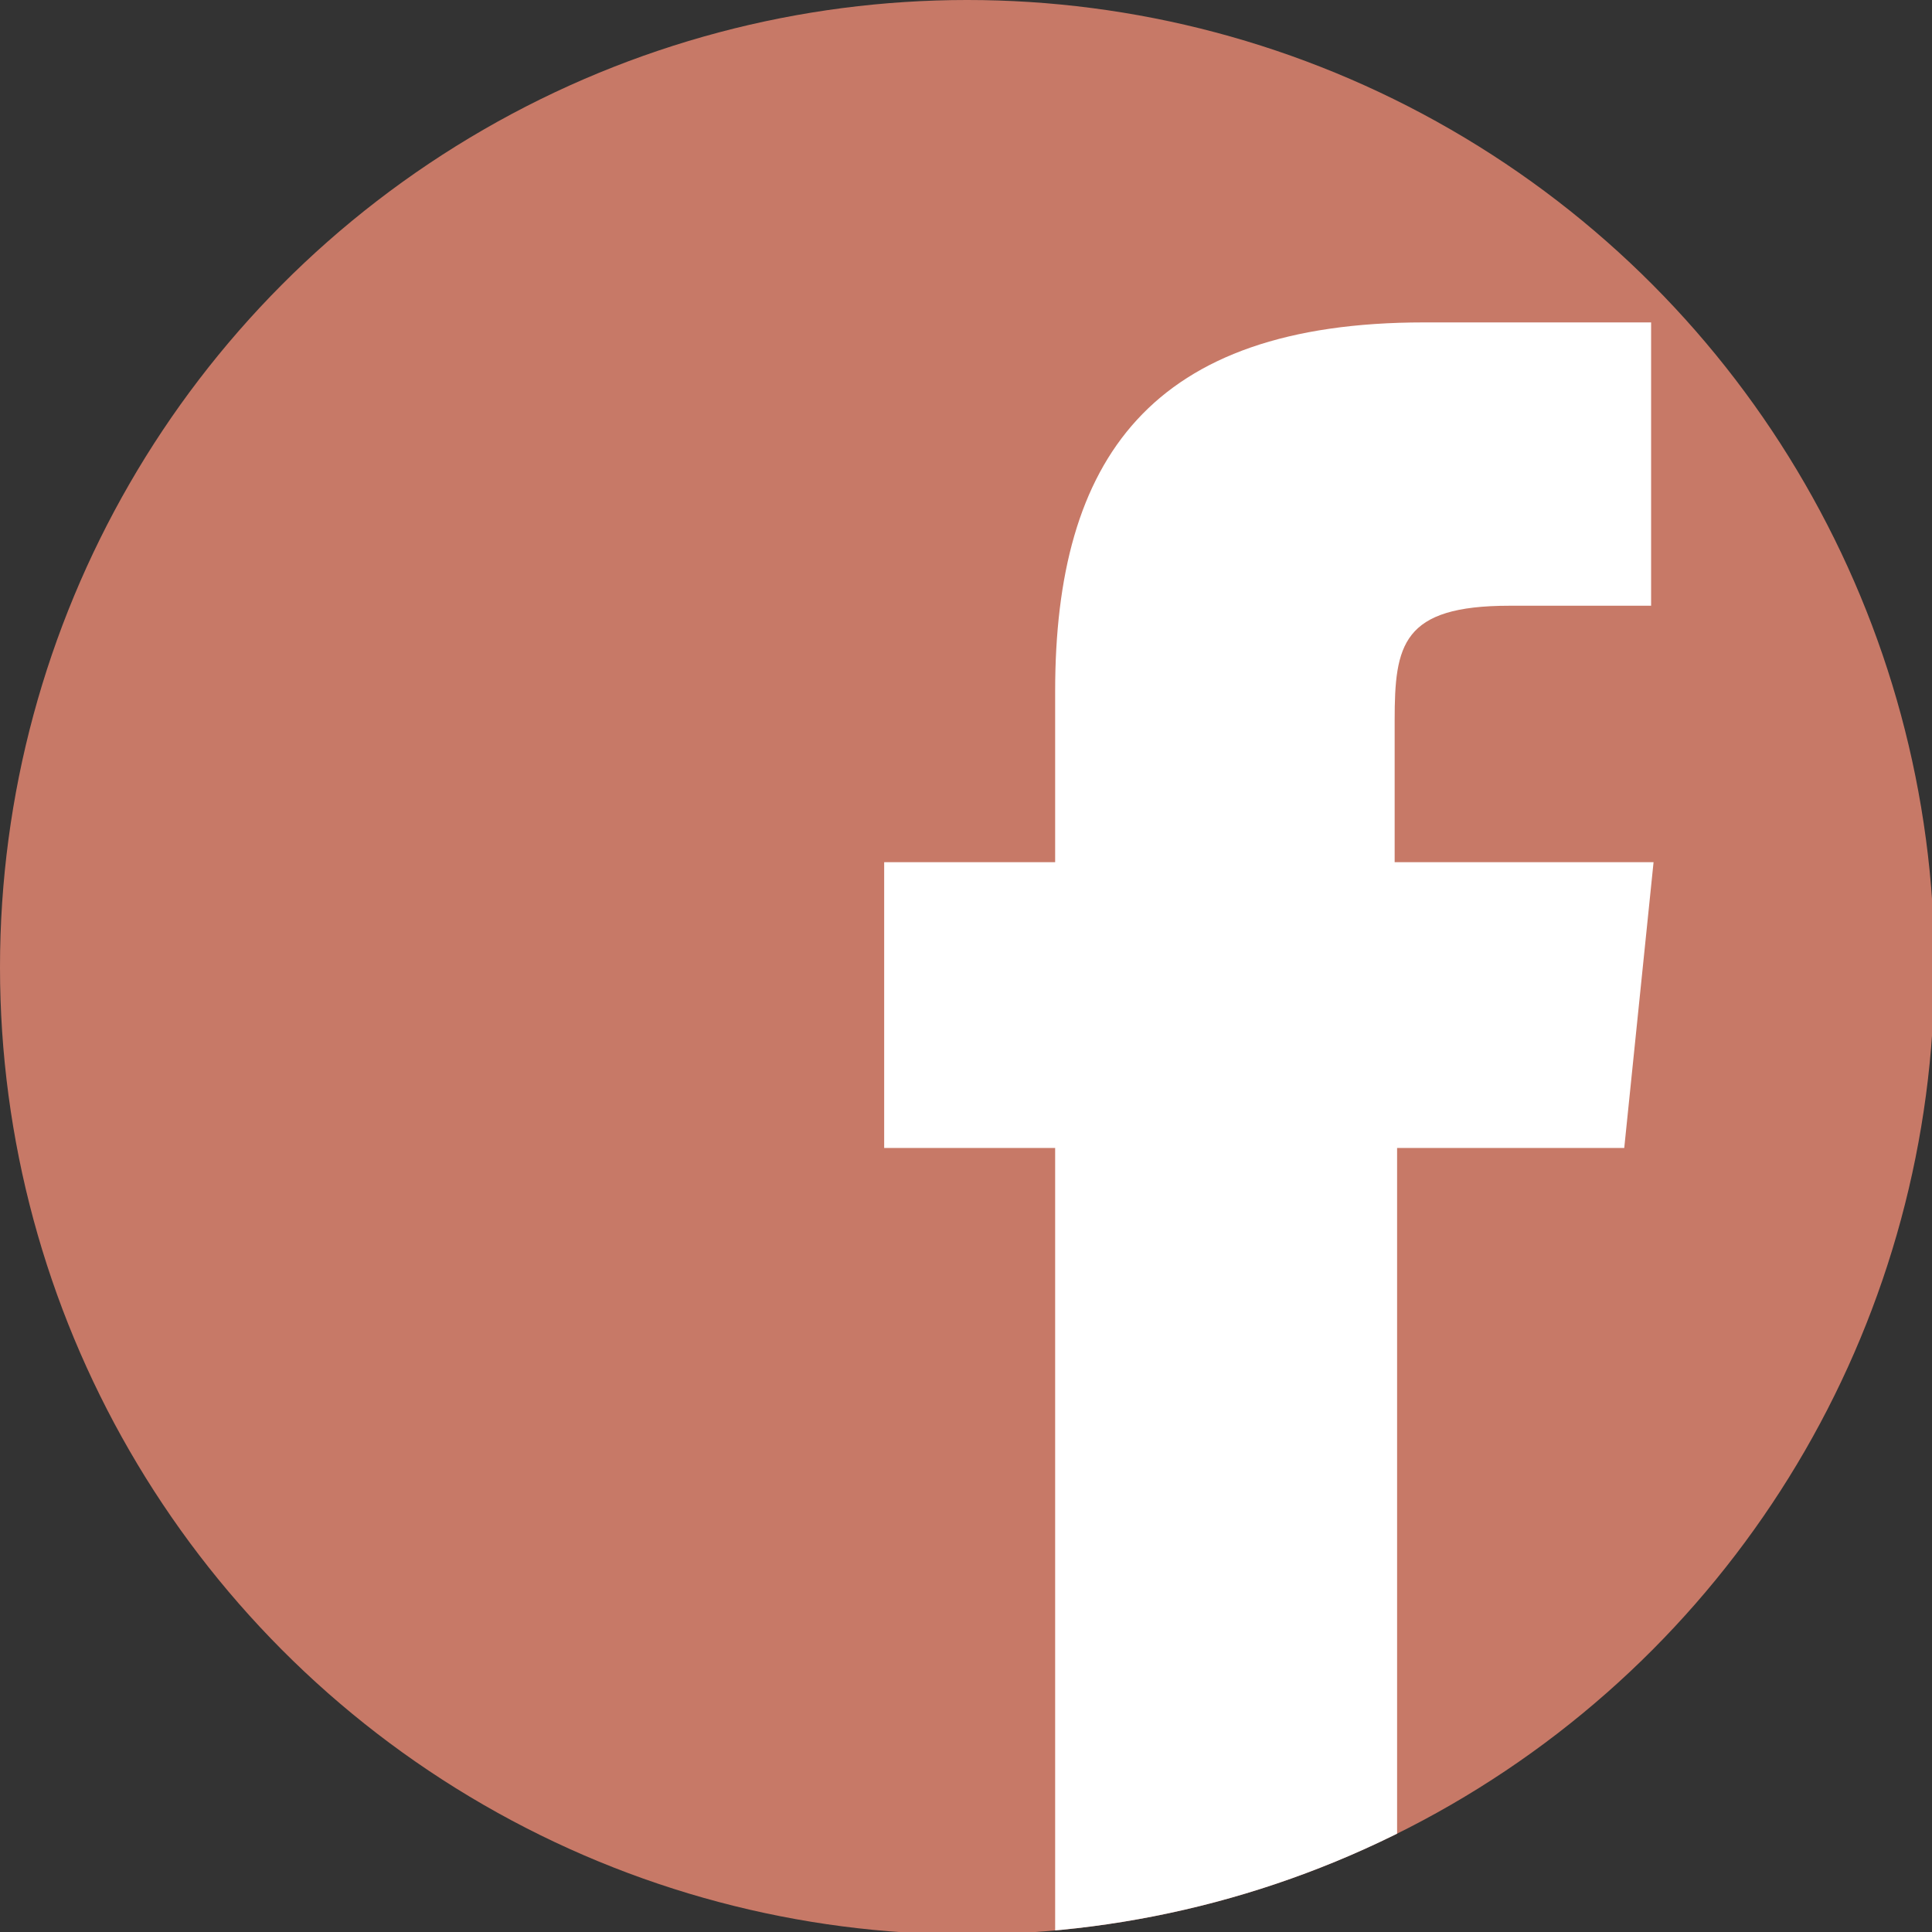 <?xml version="1.0" encoding="utf-8"?>
<!-- Generator: Adobe Illustrator 18.1.1, SVG Export Plug-In . SVG Version: 6.00 Build 0)  -->
<!DOCTYPE svg PUBLIC "-//W3C//DTD SVG 1.1//EN" "http://www.w3.org/Graphics/SVG/1.1/DTD/svg11.dtd">
<svg version="1.1" xmlns="http://www.w3.org/2000/svg" xmlns:xlink="http://www.w3.org/1999/xlink" x="0px" y="0px" width="79.1px"
	 height="79.1px" viewBox="0 0 79.1 79.1" style="enable-background:new 0 0 79.1 79.1;" xml:space="preserve">
<rect x="0" y="0" width="79.1" height="79.1" fill="#333333" stroke="none"/>
<style type="text/css">
	.st0{clip-path:url(#SVGID_2_);fill:#C77967;}
	.st1{clip-path:url(#SVGID_2_);fill:#FFFFFF;}
</style>
<g id="Layer_1">
</g>
<g id="Website">
	<g>
		<defs>
			<circle id="SVGID_1_" cx="39.6" cy="39.6" r="39.6"/>
		</defs>
		<clipPath id="SVGID_2_">
			<use xlink:href="#SVGID_1_"  style="overflow:visible;"/>
		</clipPath>
		<circle class="st0" cx="39.6" cy="39.6" r="39.6"/>
		<path class="st1" d="M57.1,75.8l-3.7,1.7c-1.9,0.8-3.3,1.2-6,1.7l-4.2,0.6V47h-7V35.3h7v-7c0-9.5,3.9-15.1,15.1-15.1h9.3v11.6
			h-5.8c-4.4,0-4.7,1.6-4.7,4.7l0,5.8h10.6L66.5,47h-9.3V75.8z"/>
	</g>
	<g>
	</g>
	<g>
	</g>
	<g>
	</g>
	<g>
	</g>
	<g>
	</g>
	<g>
	</g>
</g>
</svg>
